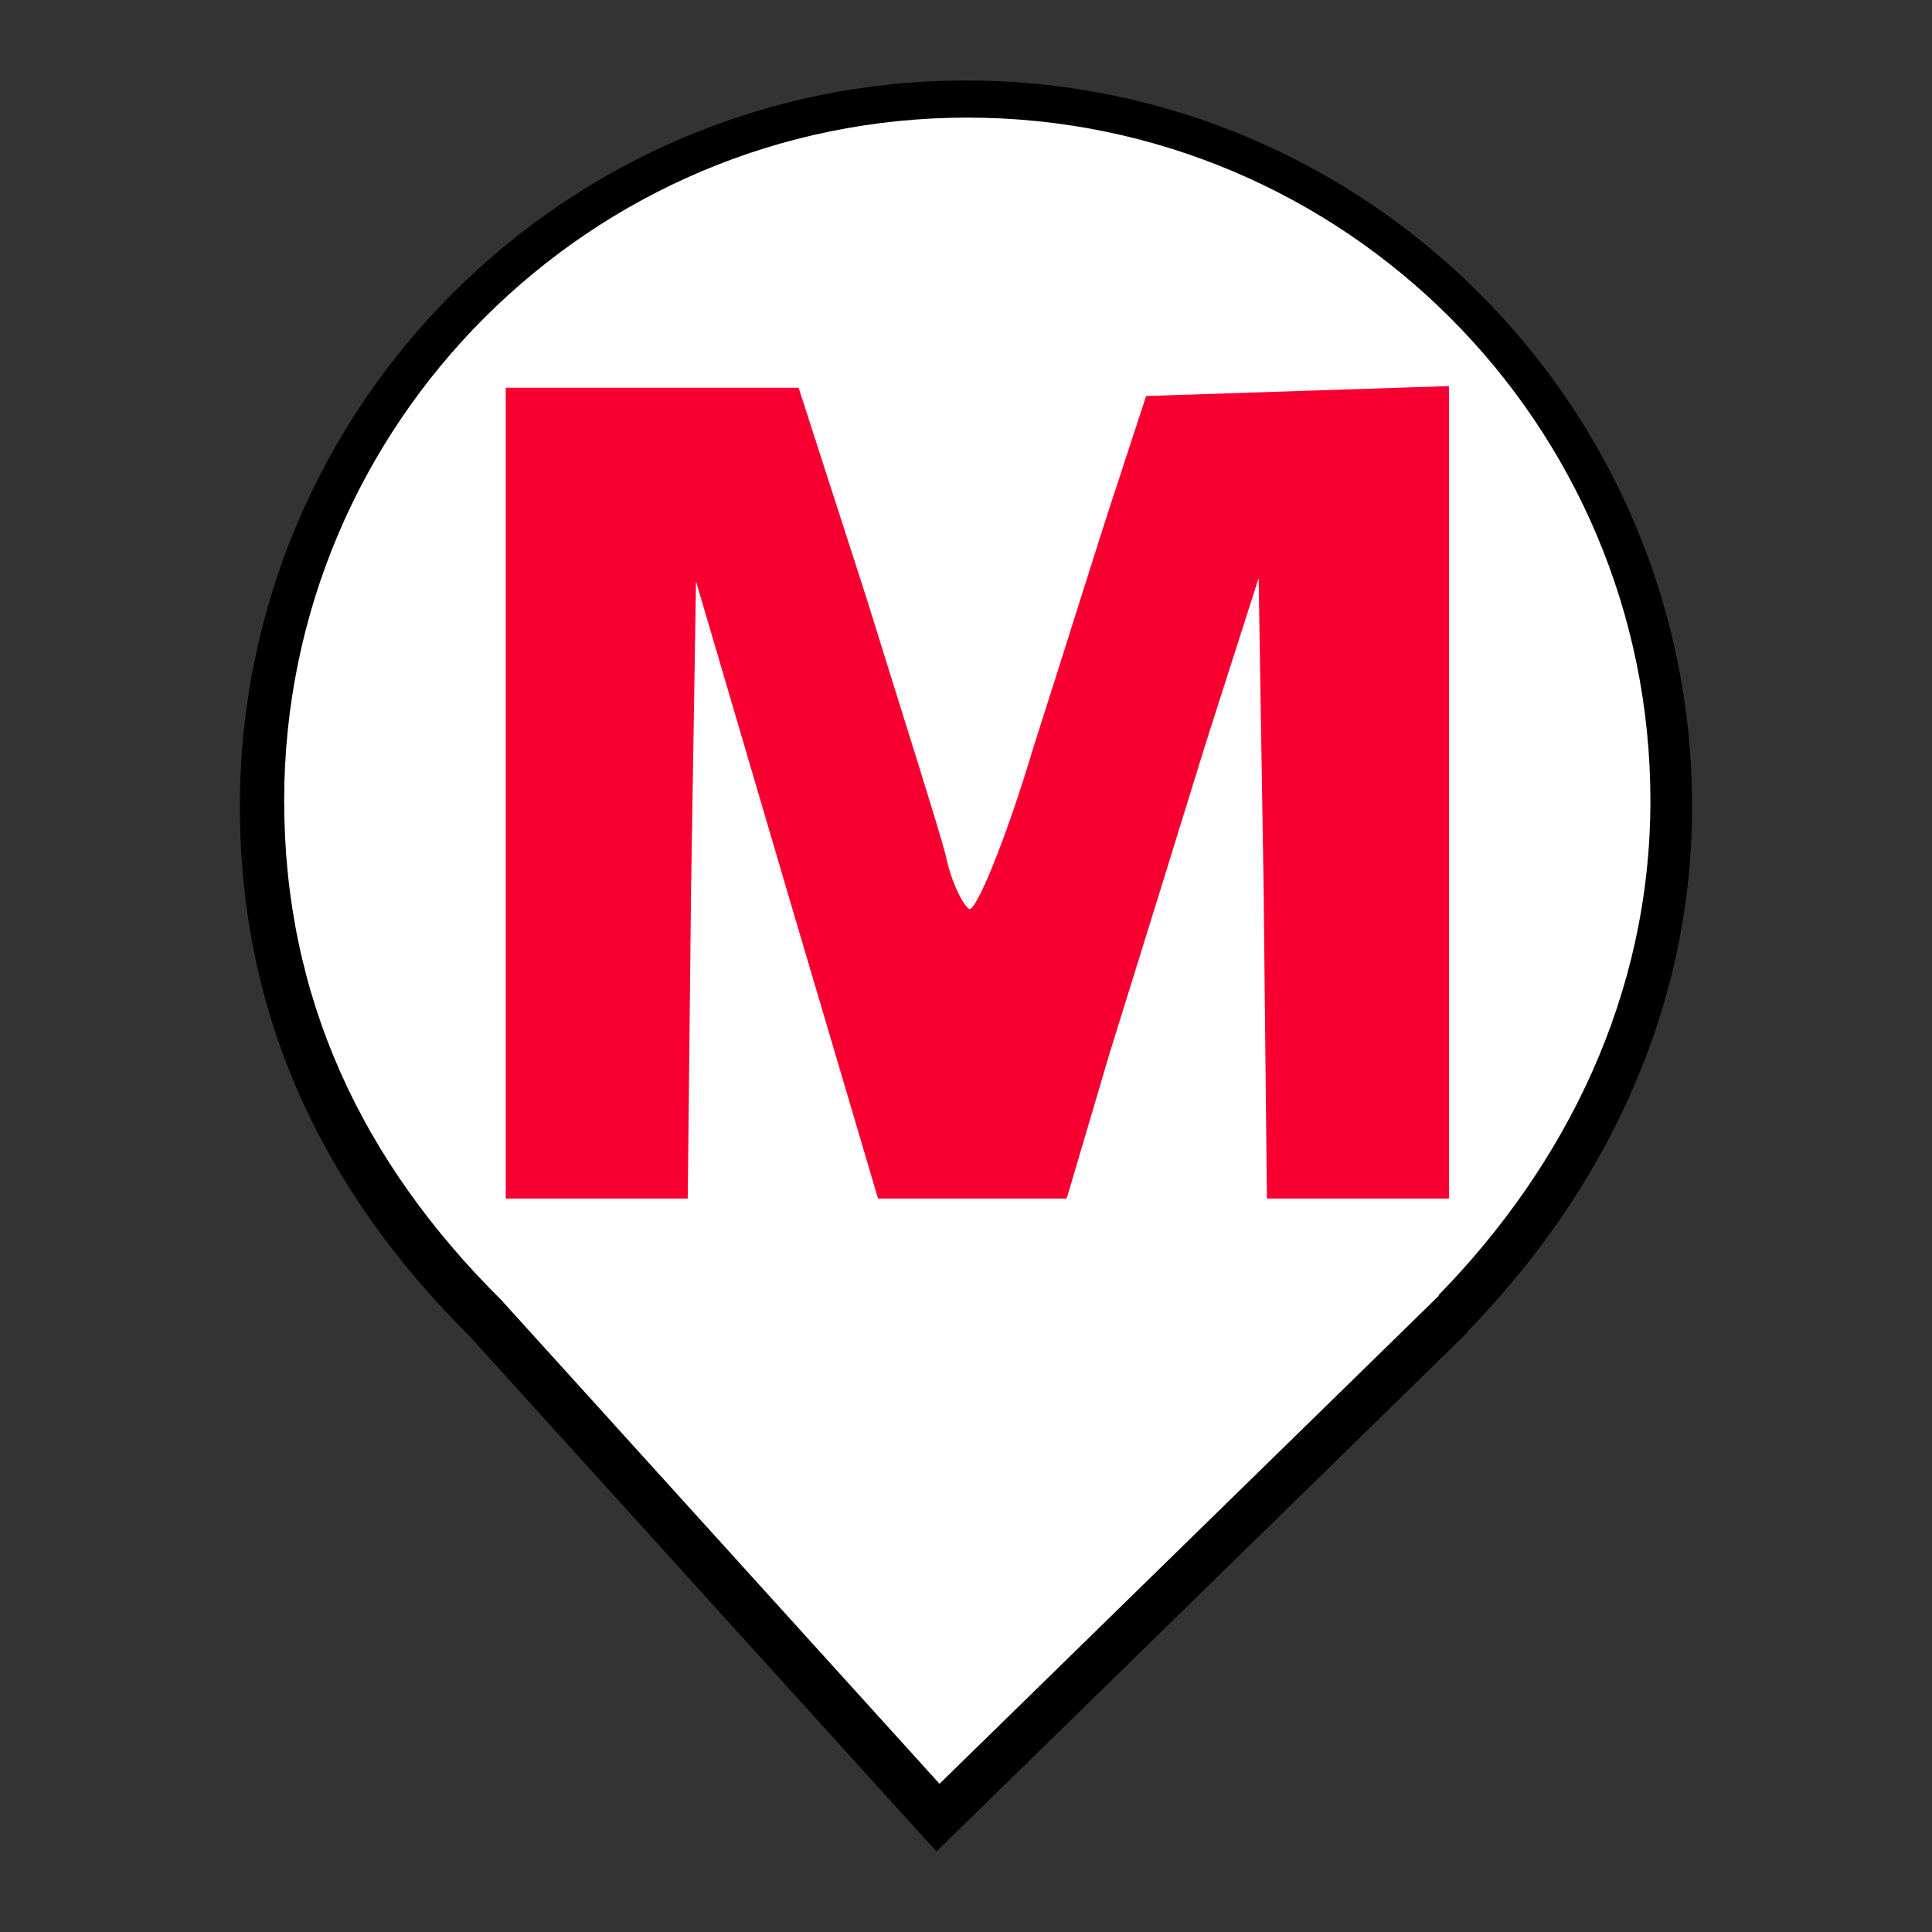 <?xml version="1.0" encoding="UTF-8" standalone="no"?>
<svg
   viewBox="0 0 24 24"
   width="24pt"
   height="24pt"
   version="1.1"
   id="svg1039"
   xml:space="preserve"
   xmlns="http://www.w3.org/2000/svg"
   xmlns:svg="http://www.w3.org/2000/svg"><rect x="0" y="0" width="24" height="24" fill="#333333" stroke="none"/><defs
     id="defs1043" /><path
     d="M 18.219,16.551 C 19.896,14.836 21.02,12.588 21.02,10.02 21.02,5.042 16.978,1 12,1 7.022,1 2.98,5.042 2.98,10.02 c 0,2.6 1.027,4.767 2.864,6.59 v 0 L 11.633,23 18.23,16.551 Z"
     fill="#FF69B4"
     id="path1037"
     style="fill:#000000" /><path
     d="m 17.867,16.092 c 1.578,-1.614 2.635,-3.729 2.635,-6.145 0,-4.683 -3.803,-8.486 -8.486,-8.486 -4.683,0 -8.486,3.803 -8.486,8.486 0,2.446 0.966,4.485 2.695,6.2 v 0 l 5.446,6.012 6.207,-6.067 z"
     fill="#ff69b4"
     id="path1045"
     style="fill:#ffffff;stroke-width:0.941" /><g
     transform="matrix(0.1,0,0,-0.1,-381.762,24.069)"
     fill="#000000"
     stroke="none"
     id="g1179"><path
       d="M 3880.442,142.162 V 91.799 h 11.306 11.306 l 0.411,38.234 0.617,38.44 11.306,-38.44 11.306,-38.234 h 11.717 11.717 l 5.345,18.089 c 3.083,9.867 8.428,27.134 11.923,38.44 l 6.578,20.556 0.617,-38.44 0.411,-38.645 h 11.306 11.306 v 50.362 50.568 l -18.912,-0.617 -18.706,-0.617 -3.7,-11.306 c -2.056,-6.167 -6.578,-20.762 -10.278,-32.273 -3.495,-11.717 -7.195,-20.556 -8.017,-20.145 -0.822,0.617 -2.261,3.495 -2.878,6.578 -0.822,3.289 -5.345,17.473 -9.867,32.068 l -8.428,26.106 h -18.295 -18.089 z"
       id="path1117"
       style="fill:#f70031;fill-opacity:1;stroke-width:0.206" /><path
       d="m 1840,1765 v -245 h 50 50 v 109 c 0,59 5,122 11,139 13,38 53,51 80,26 16,-14 19,-35 21,-143 l 3,-126 53,-3 52,-3 v 128 c 0,147 -10,194 -47,223 -30,24 -96,26 -133,5 -14,-8 -28,-14 -32,-15 -5,0 -8,34 -8,75 v 75 h -50 -50 z"
       id="path1119" /><path
       d="m 2230,1765 v -245 h 55 55 l 2,188 3,187 32,-100 c 17,-55 43,-139 58,-187 l 26,-88 h 57 57 l 55,186 55,187 3,-187 2,-186 h 55 55 v 245 245 h -89 c -77,0 -90,-3 -95,-17 -22,-76 -90,-290 -94,-298 -4,-5 -29,62 -57,150 l -51,160 -92,3 -92,3 z"
       id="path1121" /><path
       d="m 4310,2000 c 0,-5 9,-10 20,-10 17,0 20,-7 20,-50 0,-27 5,-50 10,-50 6,0 10,23 10,50 0,43 3,50 20,50 11,0 20,5 20,10 0,6 -22,10 -50,10 -27,0 -50,-4 -50,-10 z"
       id="path1123" /><path
       d="m 4430,1950 c 0,-64 19,-85 21,-22 l 1,37 12,-34 c 18,-49 33,-49 48,1 l 13,43 3,-42 c 5,-65 22,-51 22,17 0,53 -2,60 -19,60 -14,0 -23,-12 -32,-37 l -13,-38 -9,38 c -6,26 -14,37 -28,37 -17,0 -19,-8 -19,-60 z"
       id="path1125" /><path
       d="m 3970,1760 v -240 h 50 50 v 118 c 0,129 11,162 55,162 44,0 55,-33 55,-162 v -118 h 50 50 v 140 c 0,149 -9,188 -49,210 -29,15 -98,12 -131,-5 l -30,-16 v 76 75 h -50 -50 z"
       id="path1127" /><path
       d="m 830,1893 c -67,-25 -109,-96 -110,-181 0,-67 18,-109 63,-149 87,-76 232,-48 285,57 49,97 13,218 -80,266 -26,14 -128,18 -158,7 z m 105,-79 c 45,-18 61,-131 25,-177 -28,-35 -53,-41 -89,-22 -22,11 -33,27 -42,57 -24,91 34,169 106,142 z"
       id="path1129" /><path
       d="m 1205,1890 c -59,-24 -92,-108 -61,-155 20,-30 55,-48 123,-65 61,-14 82,-32 63,-55 -19,-23 -82,-19 -124,10 l -36,25 -32,-29 -32,-28 26,-26 c 65,-65 227,-62 284,6 17,21 24,40 24,73 0,56 -21,77 -97,99 -91,27 -103,33 -103,55 0,28 39,35 86,14 51,-23 47,-24 78,14 l 28,32 -44,20 c -45,20 -145,26 -183,10 z"
       id="path1131" /><path
       d="m 1564,1886 c -17,-8 -44,-31 -60,-52 -27,-35 -29,-44 -29,-125 0,-94 11,-120 66,-161 32,-24 116,-34 163,-18 34,11 96,62 96,80 0,4 -16,17 -35,29 -34,20 -35,20 -48,1 -37,-53 -108,-43 -134,17 -43,105 49,211 122,139 l 23,-23 34,20 c 18,11 34,22 36,23 10,7 -34,55 -63,68 -40,19 -129,20 -171,2 z"
       id="path1133" /><path
       d="m 2981,1890 c -69,-17 -124,-79 -135,-154 -12,-77 21,-160 77,-195 96,-59 222,-25 275,74 19,37 21,140 3,175 -43,81 -131,122 -220,100 z m 97,-102 c 26,-29 36,-69 28,-114 -10,-48 -38,-74 -81,-74 -29,0 -39,6 -55,33 -24,38 -26,97 -5,137 24,46 78,54 113,18 z"
       id="path1135" /><path
       d="m 3346,1886 c -58,-22 -78,-47 -84,-104 -6,-63 13,-84 95,-107 91,-27 103,-33 103,-54 0,-39 -71,-42 -124,-6 l -37,25 -29,-22 c -36,-29 -37,-41 -4,-67 57,-45 180,-52 242,-15 57,33 79,106 46,152 -19,28 -55,46 -121,62 -61,14 -82,32 -63,55 17,21 59,19 96,-4 l 32,-19 26,27 c 34,35 33,44 -8,64 -51,24 -124,30 -170,13 z"
       id="path1137" /><path
       d="m 3734,1891 c -78,-19 -128,-78 -140,-163 -18,-129 86,-237 208,-214 41,7 95,41 115,72 13,20 11,23 -23,43 l -36,21 -20,-25 c -25,-32 -86,-35 -112,-6 -20,22 -32,88 -22,126 15,60 85,86 126,45 25,-25 25,-25 67,1 l 34,21 -28,30 c -15,16 -35,33 -43,38 -25,13 -93,19 -126,11 z"
       id="path1139" /><path
       d="m 3070,1350 c 0,-5 9,-10 20,-10 11,0 20,5 20,10 0,6 -9,10 -20,10 -11,0 -20,-4 -20,-10 z"
       id="path1141" /><path
       d="m 1360,1327 c -31,-15 -45,-62 -31,-100 21,-55 103,-57 129,-3 14,29 9,78 -11,95 -22,17 -62,21 -87,8 z m 59,-31 c 17,-20 10,-67 -11,-79 -23,-15 -48,8 -48,42 0,45 35,66 59,37 z"
       id="path1143" /><path
       d="m 2210,1327 c -31,-15 -45,-62 -31,-100 21,-55 103,-57 129,-3 14,29 9,78 -11,95 -22,17 -62,21 -87,8 z m 59,-31 c 17,-20 10,-67 -11,-79 -23,-15 -48,8 -48,42 0,45 35,66 59,37 z"
       id="path1145" /><path
       d="m 3300,1327 c -54,-27 -46,-120 13,-140 31,-10 77,12 77,38 0,20 -19,19 -42,-1 -14,-14 -20,-14 -33,-4 -18,15 -20,61 -3,78 16,16 23,15 41,-2 9,-9 18,-11 28,-5 11,8 10,13 -10,29 -27,23 -37,24 -71,7 z"
       id="path1147" /><path
       d="m 110,1260 v -70 h 60 c 33,0 60,4 60,10 0,6 -18,10 -40,10 -33,0 -40,3 -40,20 0,16 7,20 35,20 24,0 35,5 35,15 0,10 -11,15 -35,15 -24,0 -35,5 -35,15 0,10 11,15 35,15 19,0 35,5 35,10 0,6 -25,10 -55,10 h -55 z"
       id="path1149" /><path
       d="m 340,1260 c 0,-56 3,-70 15,-70 12,0 15,14 15,70 0,56 -3,70 -15,70 -12,0 -15,-14 -15,-70 z"
       id="path1151" /><path
       d="m 490,1260 c 0,-56 3,-70 15,-70 11,0 15,11 15,43 v 42 l 26,-42 c 16,-27 32,-43 45,-43 17,0 19,7 19,70 0,54 -3,70 -14,70 -10,0 -16,-14 -18,-42 l -3,-43 -25,42 c -14,25 -33,43 -42,43 -16,0 -18,-10 -18,-70 z"
       id="path1153" /><path
       d="m 730,1260 v -70 h 55 c 30,0 55,5 55,10 0,6 -18,10 -40,10 -33,0 -40,3 -40,20 0,16 7,20 35,20 24,0 35,5 35,15 0,10 -11,15 -35,15 -24,0 -35,5 -35,15 0,11 11,15 40,15 22,0 40,5 40,10 0,6 -25,10 -55,10 h -55 z"
       id="path1155" /><path
       d="m 1100,1260 c 0,-56 3,-70 15,-70 9,0 15,9 15,25 0,21 5,25 30,25 39,0 67,38 50,69 -9,17 -20,21 -60,21 h -50 z m 64,44 c 25,-10 19,-34 -9,-34 -18,0 -25,5 -25,20 0,21 8,24 34,14 z"
       id="path1157" /><path
       d="m 1580,1260 c 0,-56 3,-70 15,-70 10,0 15,10 15,30 0,17 4,30 9,30 5,0 19,-13 31,-30 12,-16 30,-30 41,-30 20,0 20,0 0,29 -18,25 -19,30 -6,41 18,15 19,42 3,58 -7,7 -34,12 -60,12 h -48 z m 78,28 c 3,-13 -3,-18 -22,-18 -20,0 -26,5 -26,21 0,15 5,20 22,17 13,-2 24,-11 26,-20 z"
       id="path1159" /><path
       d="m 1800,1320 c 0,-5 11,-10 25,-10 24,0 25,-3 25,-60 0,-47 3,-60 15,-60 12,0 15,13 15,60 0,53 2,60 20,60 11,0 20,5 20,10 0,6 -27,10 -60,10 -33,0 -60,-4 -60,-10 z"
       id="path1161" /><path
       d="m 2030,1260 c 0,-56 3,-70 15,-70 12,0 15,14 15,70 0,56 -3,70 -15,70 -12,0 -15,-14 -15,-70 z"
       id="path1163" /><path
       d="m 2430,1260 c 0,-56 3,-70 15,-70 11,0 15,11 15,43 v 42 l 26,-42 c 16,-27 32,-43 45,-43 17,0 19,7 19,70 0,54 -3,70 -14,70 -10,0 -16,-14 -18,-42 l -3,-43 -25,42 c -14,25 -33,43 -42,43 -16,0 -18,-10 -18,-70 z"
       id="path1165" /><path
       d="m 2820,1260 v -70 h 50 c 28,0 50,5 50,10 0,6 -16,10 -35,10 h -35 v 60 c 0,47 -3,60 -15,60 -12,0 -15,-14 -15,-70 z"
       id="path1167" /><path
       d="m 3046,1265 c -14,-36 -26,-67 -26,-70 0,-12 31,-3 36,10 4,8 18,15 34,15 16,0 30,-7 34,-15 5,-13 36,-22 36,-10 0,3 -12,34 -26,70 -19,46 -31,65 -44,65 -13,0 -25,-19 -44,-65 z m 54,0 c 0,-8 -4,-15 -10,-15 -5,0 -10,7 -10,15 0,8 5,15 10,15 6,0 10,-7 10,-15 z"
       id="path1169" /><path
       d="m 3510,1260 c 0,-56 3,-70 15,-70 10,0 15,10 15,30 0,25 4,30 25,30 21,0 25,-5 25,-30 0,-23 4,-30 20,-30 18,0 20,7 20,70 0,63 -2,70 -20,70 -15,0 -20,-7 -20,-25 0,-20 -5,-25 -25,-25 -20,0 -25,5 -25,25 0,16 -6,25 -15,25 -12,0 -15,-14 -15,-70 z"
       id="path1171" /><path
       d="m 3740,1260 v -70 h 60 c 33,0 60,4 60,10 0,6 -18,10 -40,10 -33,0 -40,3 -40,20 0,16 7,20 35,20 24,0 35,5 35,15 0,10 -11,15 -35,15 -24,0 -35,5 -35,15 0,11 11,15 40,15 22,0 40,5 40,10 0,6 -27,10 -60,10 h -60 z"
       id="path1173" /><path
       d="m 3970,1260 v -70 h 55 c 30,0 55,5 55,10 0,6 -16,10 -35,10 h -35 v 60 c 0,53 -2,60 -20,60 -18,0 -20,-7 -20,-70 z"
       id="path1175" /><path
       d="m 4190,1260 c 0,-54 3,-70 14,-70 10,0 16,13 18,38 l 3,37 23,-37 c 14,-23 31,-38 43,-38 17,0 19,8 19,70 0,63 -2,70 -20,70 -16,0 -20,-7 -20,-37 v -38 l -25,38 c -40,58 -55,50 -55,-33 z"
       id="path1177" /></g></svg>
